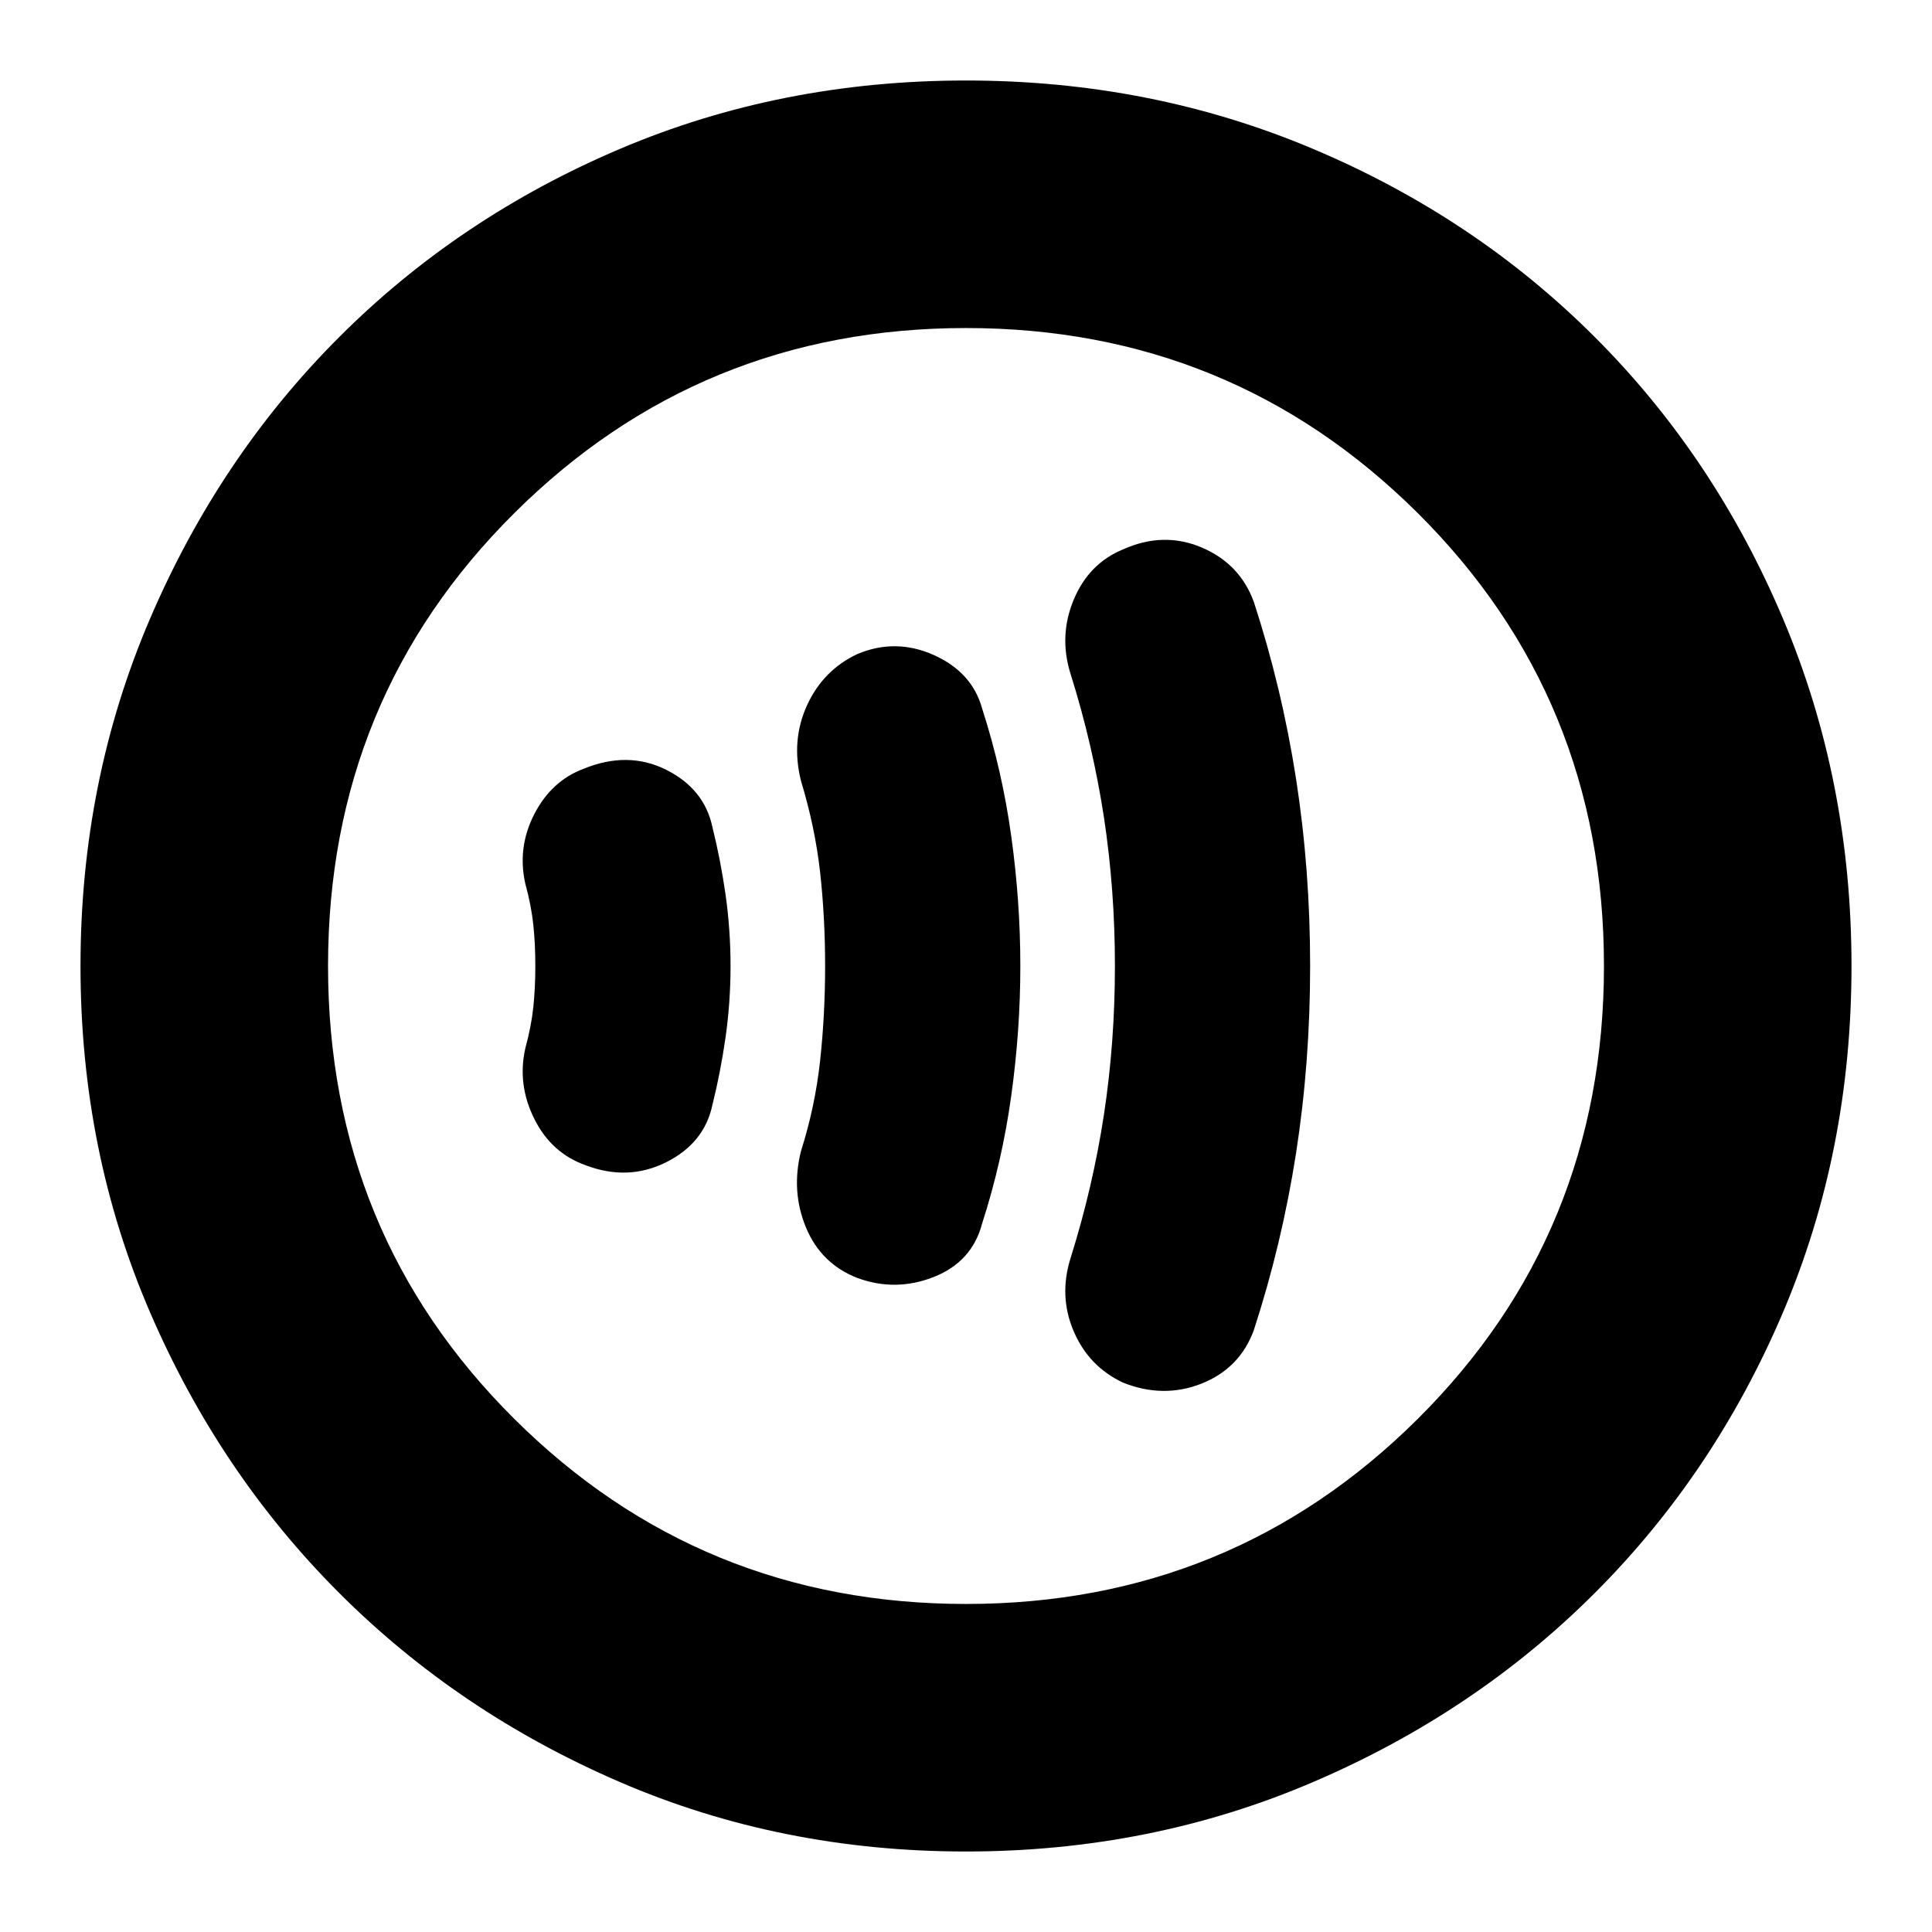<svg xmlns="http://www.w3.org/2000/svg" height="24" width="24"><path d="M13.95 17.175Q14.45 17.375 14.925 17.188Q15.4 17 15.575 16.525Q15.925 15.45 16.1 14.325Q16.275 13.2 16.275 12Q16.275 10.8 16.1 9.675Q15.925 8.55 15.575 7.475Q15.4 7 14.925 6.8Q14.45 6.6 13.95 6.825Q13.525 7 13.338 7.45Q13.15 7.9 13.3 8.375Q13.575 9.25 13.713 10.15Q13.85 11.05 13.85 12Q13.85 12.95 13.713 13.85Q13.575 14.75 13.3 15.625Q13.15 16.1 13.338 16.538Q13.525 16.975 13.95 17.175ZM10.65 15.875Q11.125 16.05 11.6 15.863Q12.075 15.675 12.2 15.2Q12.45 14.425 12.562 13.612Q12.675 12.8 12.675 12Q12.675 11.2 12.562 10.387Q12.45 9.575 12.2 8.8Q12.075 8.35 11.6 8.137Q11.125 7.925 10.65 8.125Q10.225 8.325 10.025 8.762Q9.825 9.2 9.95 9.7Q10.125 10.275 10.188 10.837Q10.25 11.4 10.25 12Q10.25 12.6 10.188 13.175Q10.125 13.75 9.95 14.3Q9.825 14.8 10.013 15.25Q10.2 15.7 10.65 15.875ZM7.275 14.475Q7.8 14.675 8.275 14.438Q8.75 14.2 8.85 13.725Q8.95 13.325 9.013 12.887Q9.075 12.45 9.075 12Q9.075 11.55 9.013 11.112Q8.95 10.675 8.85 10.275Q8.75 9.8 8.275 9.562Q7.8 9.325 7.25 9.55Q6.85 9.7 6.638 10.112Q6.425 10.525 6.525 10.975Q6.6 11.25 6.625 11.488Q6.65 11.725 6.65 12Q6.65 12.275 6.625 12.512Q6.6 12.75 6.525 13.025Q6.425 13.475 6.638 13.9Q6.85 14.325 7.275 14.475ZM12 23Q9.7 23 7.7 22.137Q5.7 21.275 4.213 19.788Q2.725 18.3 1.863 16.3Q1 14.3 1 12Q1 9.7 1.863 7.688Q2.725 5.675 4.213 4.188Q5.7 2.7 7.7 1.85Q9.7 1 12 1Q14.3 1 16.312 1.85Q18.325 2.7 19.812 4.188Q21.3 5.675 22.15 7.688Q23 9.7 23 12Q23 14.3 22.15 16.3Q21.3 18.3 19.812 19.788Q18.325 21.275 16.312 22.137Q14.3 23 12 23ZM12 12Q12 12 12 12Q12 12 12 12Q12 12 12 12Q12 12 12 12Q12 12 12 12Q12 12 12 12Q12 12 12 12Q12 12 12 12ZM12 19.925Q15.3 19.925 17.613 17.625Q19.925 15.325 19.925 12Q19.925 8.675 17.613 6.375Q15.3 4.075 12 4.075Q8.7 4.075 6.388 6.375Q4.075 8.675 4.075 12Q4.075 15.325 6.388 17.625Q8.7 19.925 12 19.925Z"/></svg>